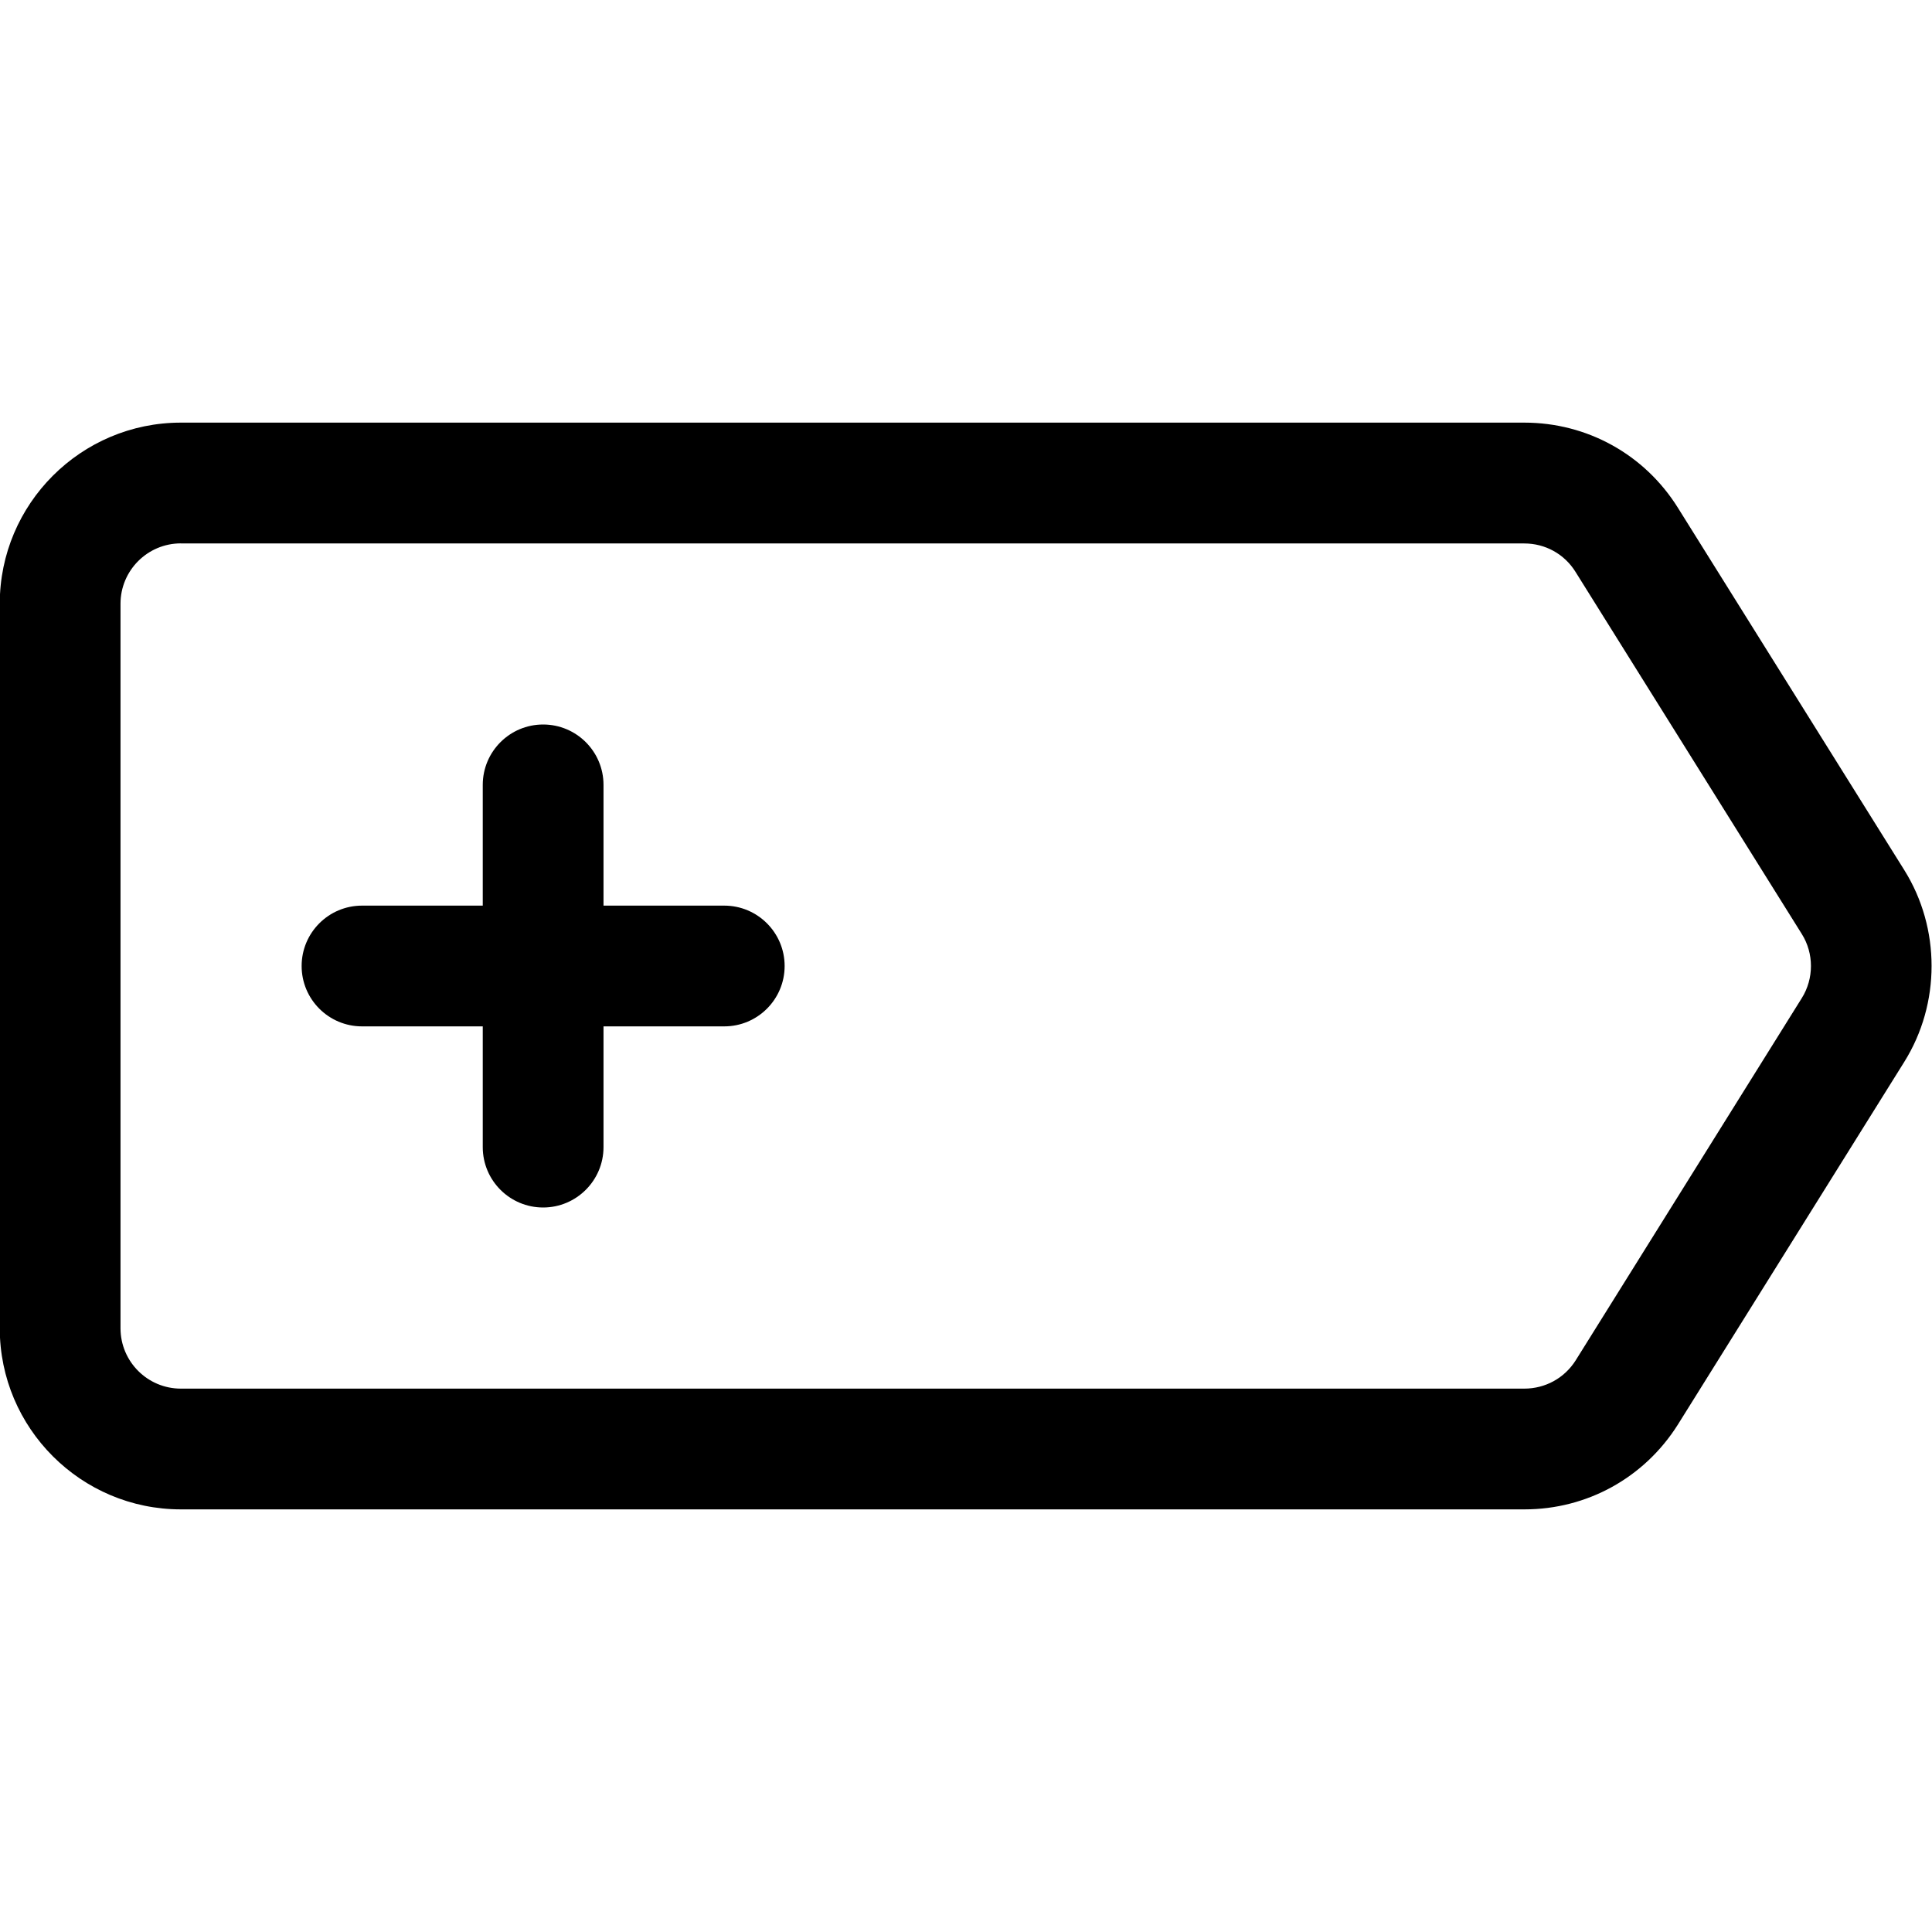 <?xml version="1.0" encoding="utf-8"?>
<!-- Generator: Adobe Illustrator 22.1.0, SVG Export Plug-In . SVG Version: 6.00 Build 0)  -->
<svg version="1.1" id="Layer_1" xmlns="http://www.w3.org/2000/svg" xmlns:xlink="http://www.w3.org/1999/xlink" x="0px" y="0px"
	 viewBox="0 0 24 24" style="enable-background:new 0 0 24 24;" xml:space="preserve">
<title>add-tab</title>
<g>
	<path d="M2.247,18.75c-1.241,0-2.25-1.009-2.25-2.25v-9c0-1.241,1.009-2.25,2.25-2.25h16.688c0.781,0,1.494,0.395,1.908,1.057
		l2.812,4.5c0.453,0.724,0.453,1.661,0,2.385l-2.812,4.505c-0.416,0.66-1.128,1.053-1.905,1.053H2.247z M2.247,6.75
		c-0.414,0-0.75,0.336-0.75,0.75v9c0,0.414,0.336,0.75,0.75,0.75h16.688c0.262,0,0.499-0.131,0.638-0.35l2.81-4.502
		c0.151-0.242,0.151-0.554,0-0.795l-2.812-4.5c-0.138-0.221-0.375-0.352-0.636-0.352H2.247z"/>
	<path d="M6.747,15c-0.414,0-0.75-0.336-0.75-0.75v-1.5h-1.5c-0.414,0-0.75-0.336-0.75-0.75s0.336-0.75,0.75-0.75h1.5v-1.5
		C5.997,9.336,6.333,9,6.747,9s0.75,0.336,0.75,0.75v1.5h1.5c0.414,0,0.75,0.336,0.75,0.75s-0.336,0.75-0.75,0.75h-1.5v1.5
		C7.497,14.664,7.16,15,6.747,15z"/>
</g>
</svg>
